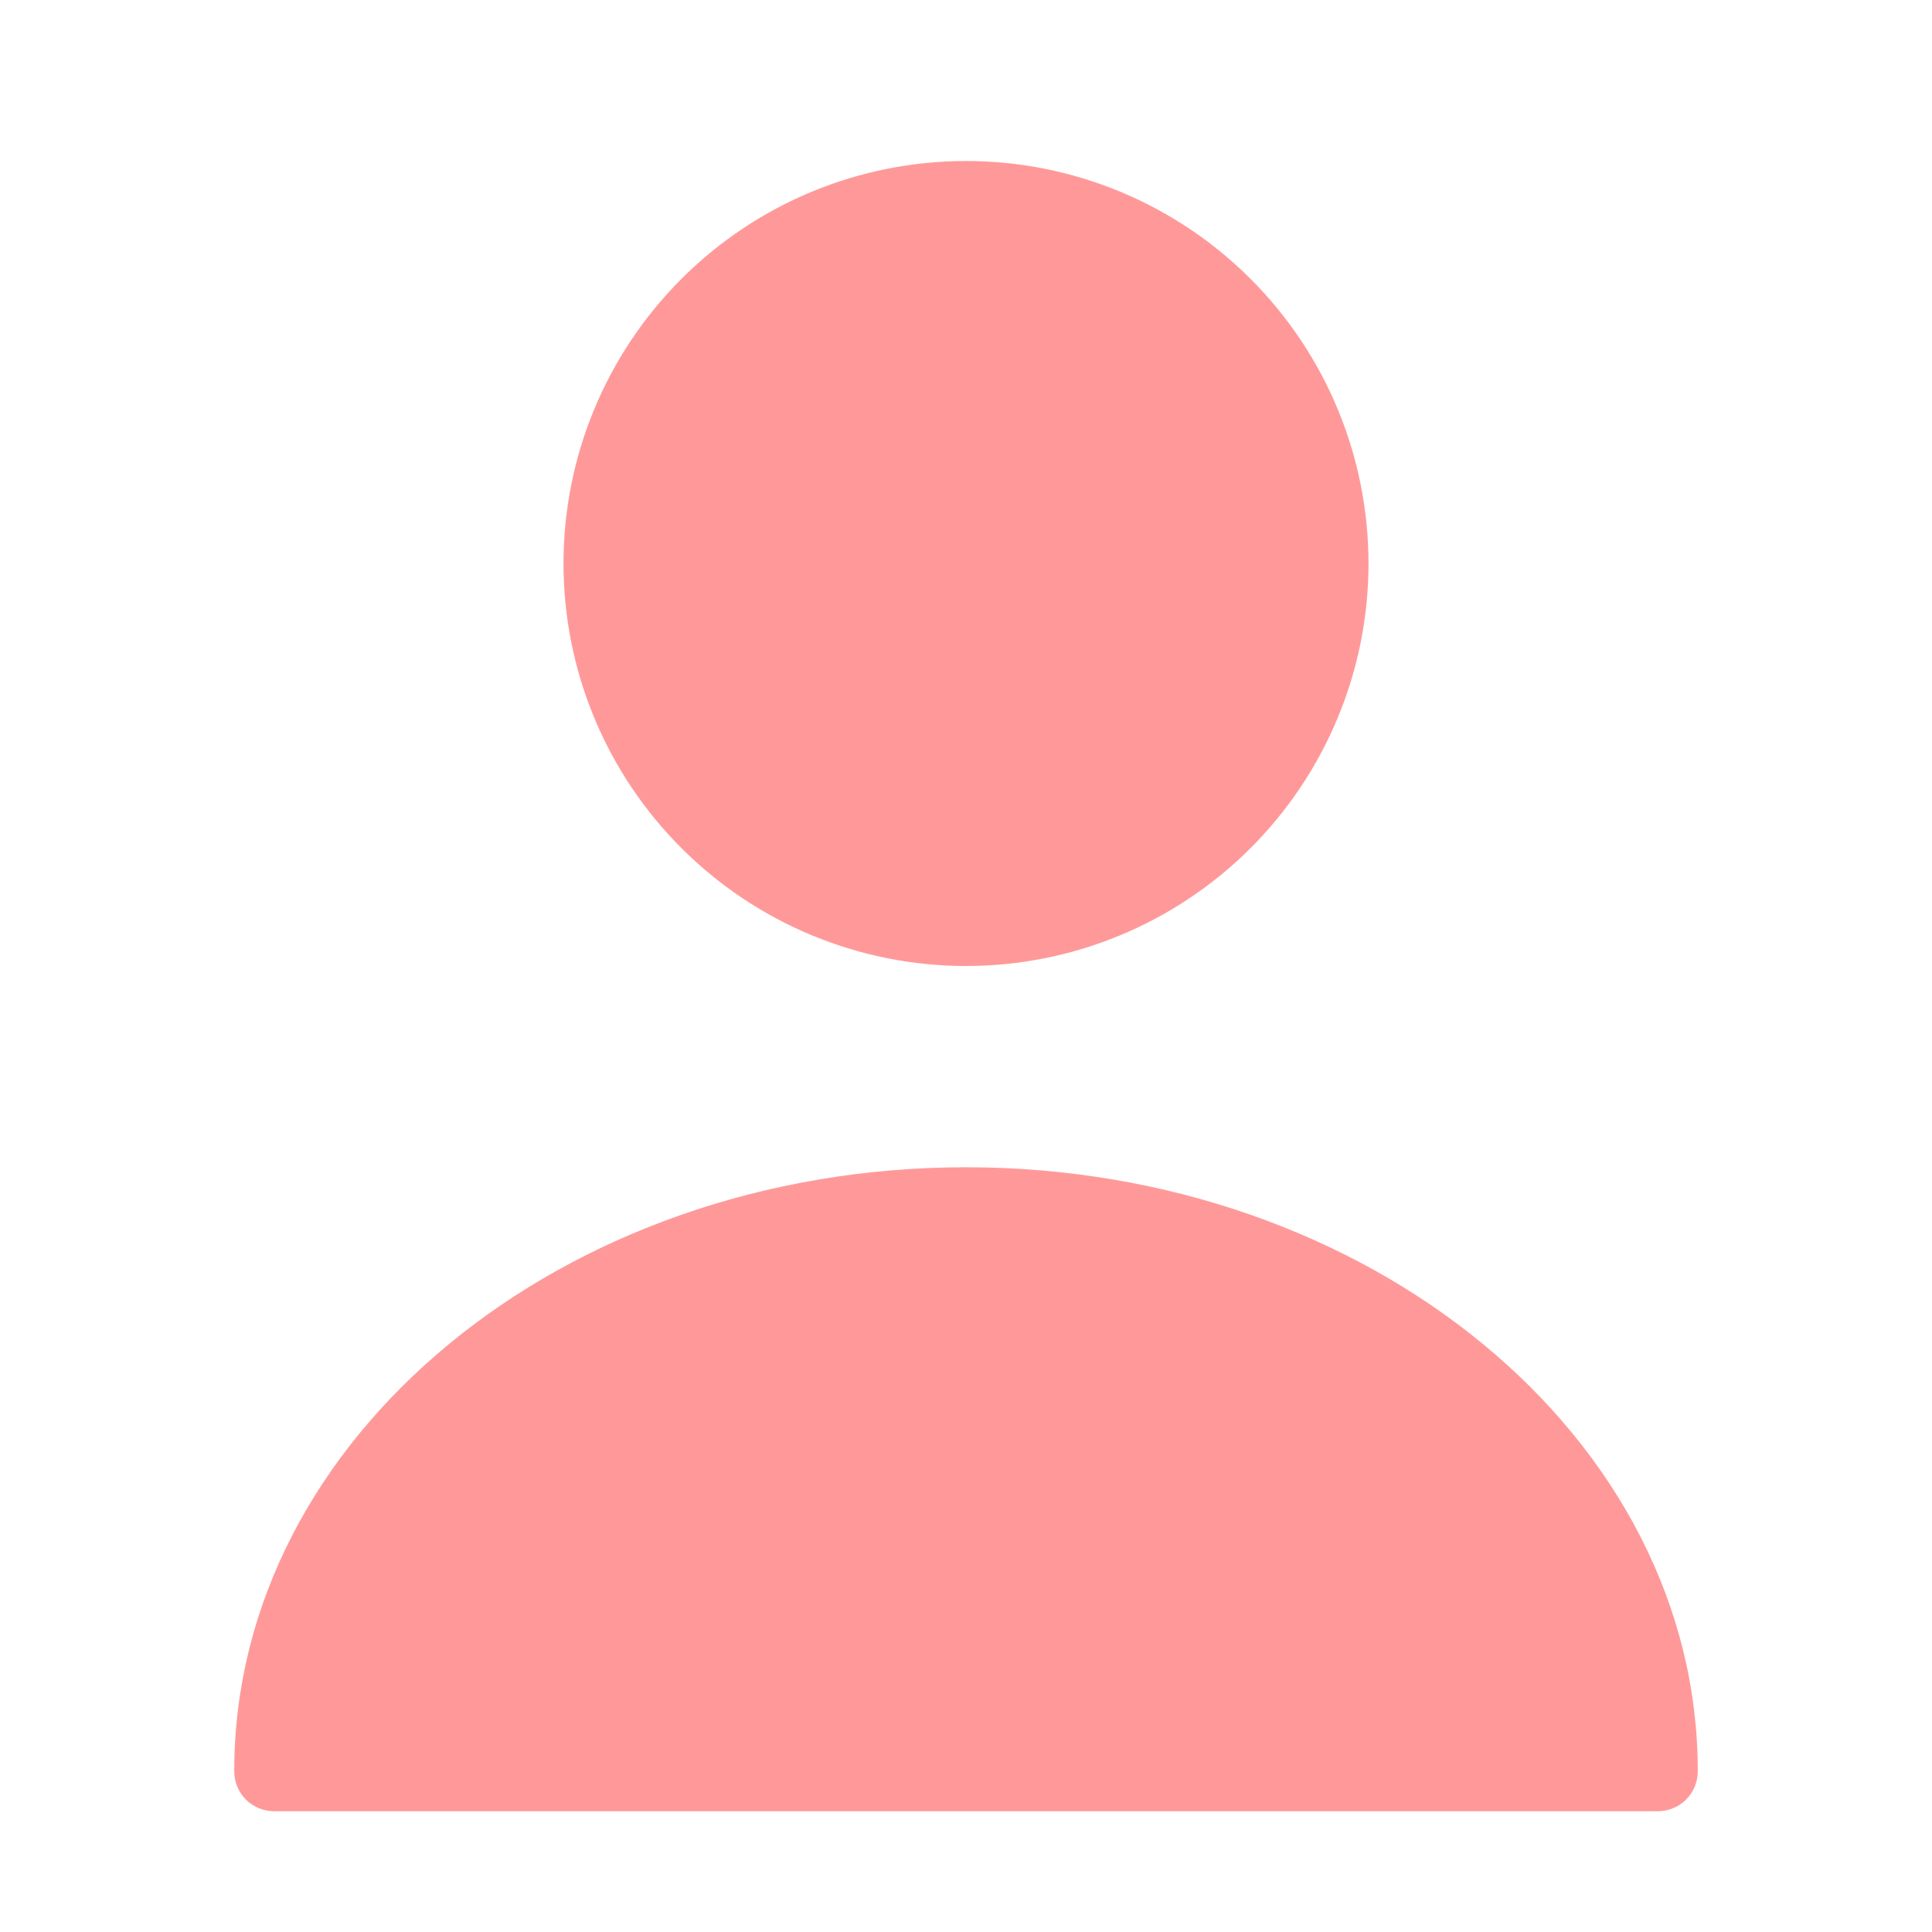 <svg width="30" height="30" viewBox="0 0 30 30" fill="none" xmlns="http://www.w3.org/2000/svg">
<g opacity="0.4">
<path d="M15 15C16.658 15 18.247 14.341 19.419 13.169C20.591 11.997 21.25 10.408 21.25 8.75C21.25 7.092 20.591 5.503 19.419 4.331C18.247 3.158 16.658 2.5 15 2.5C13.342 2.5 11.753 3.158 10.581 4.331C9.408 5.503 8.75 7.092 8.75 8.75C8.75 10.408 9.408 11.997 10.581 13.169C11.753 14.341 13.342 15 15 15ZM15 18.125C8.737 18.125 3.637 22.325 3.637 27.5C3.637 27.85 3.912 28.125 4.262 28.125H25.738C26.087 28.125 26.363 27.85 26.363 27.5C26.363 22.325 21.262 18.125 15 18.125Z" fill="#FF0000"/>
</g>
</svg>
